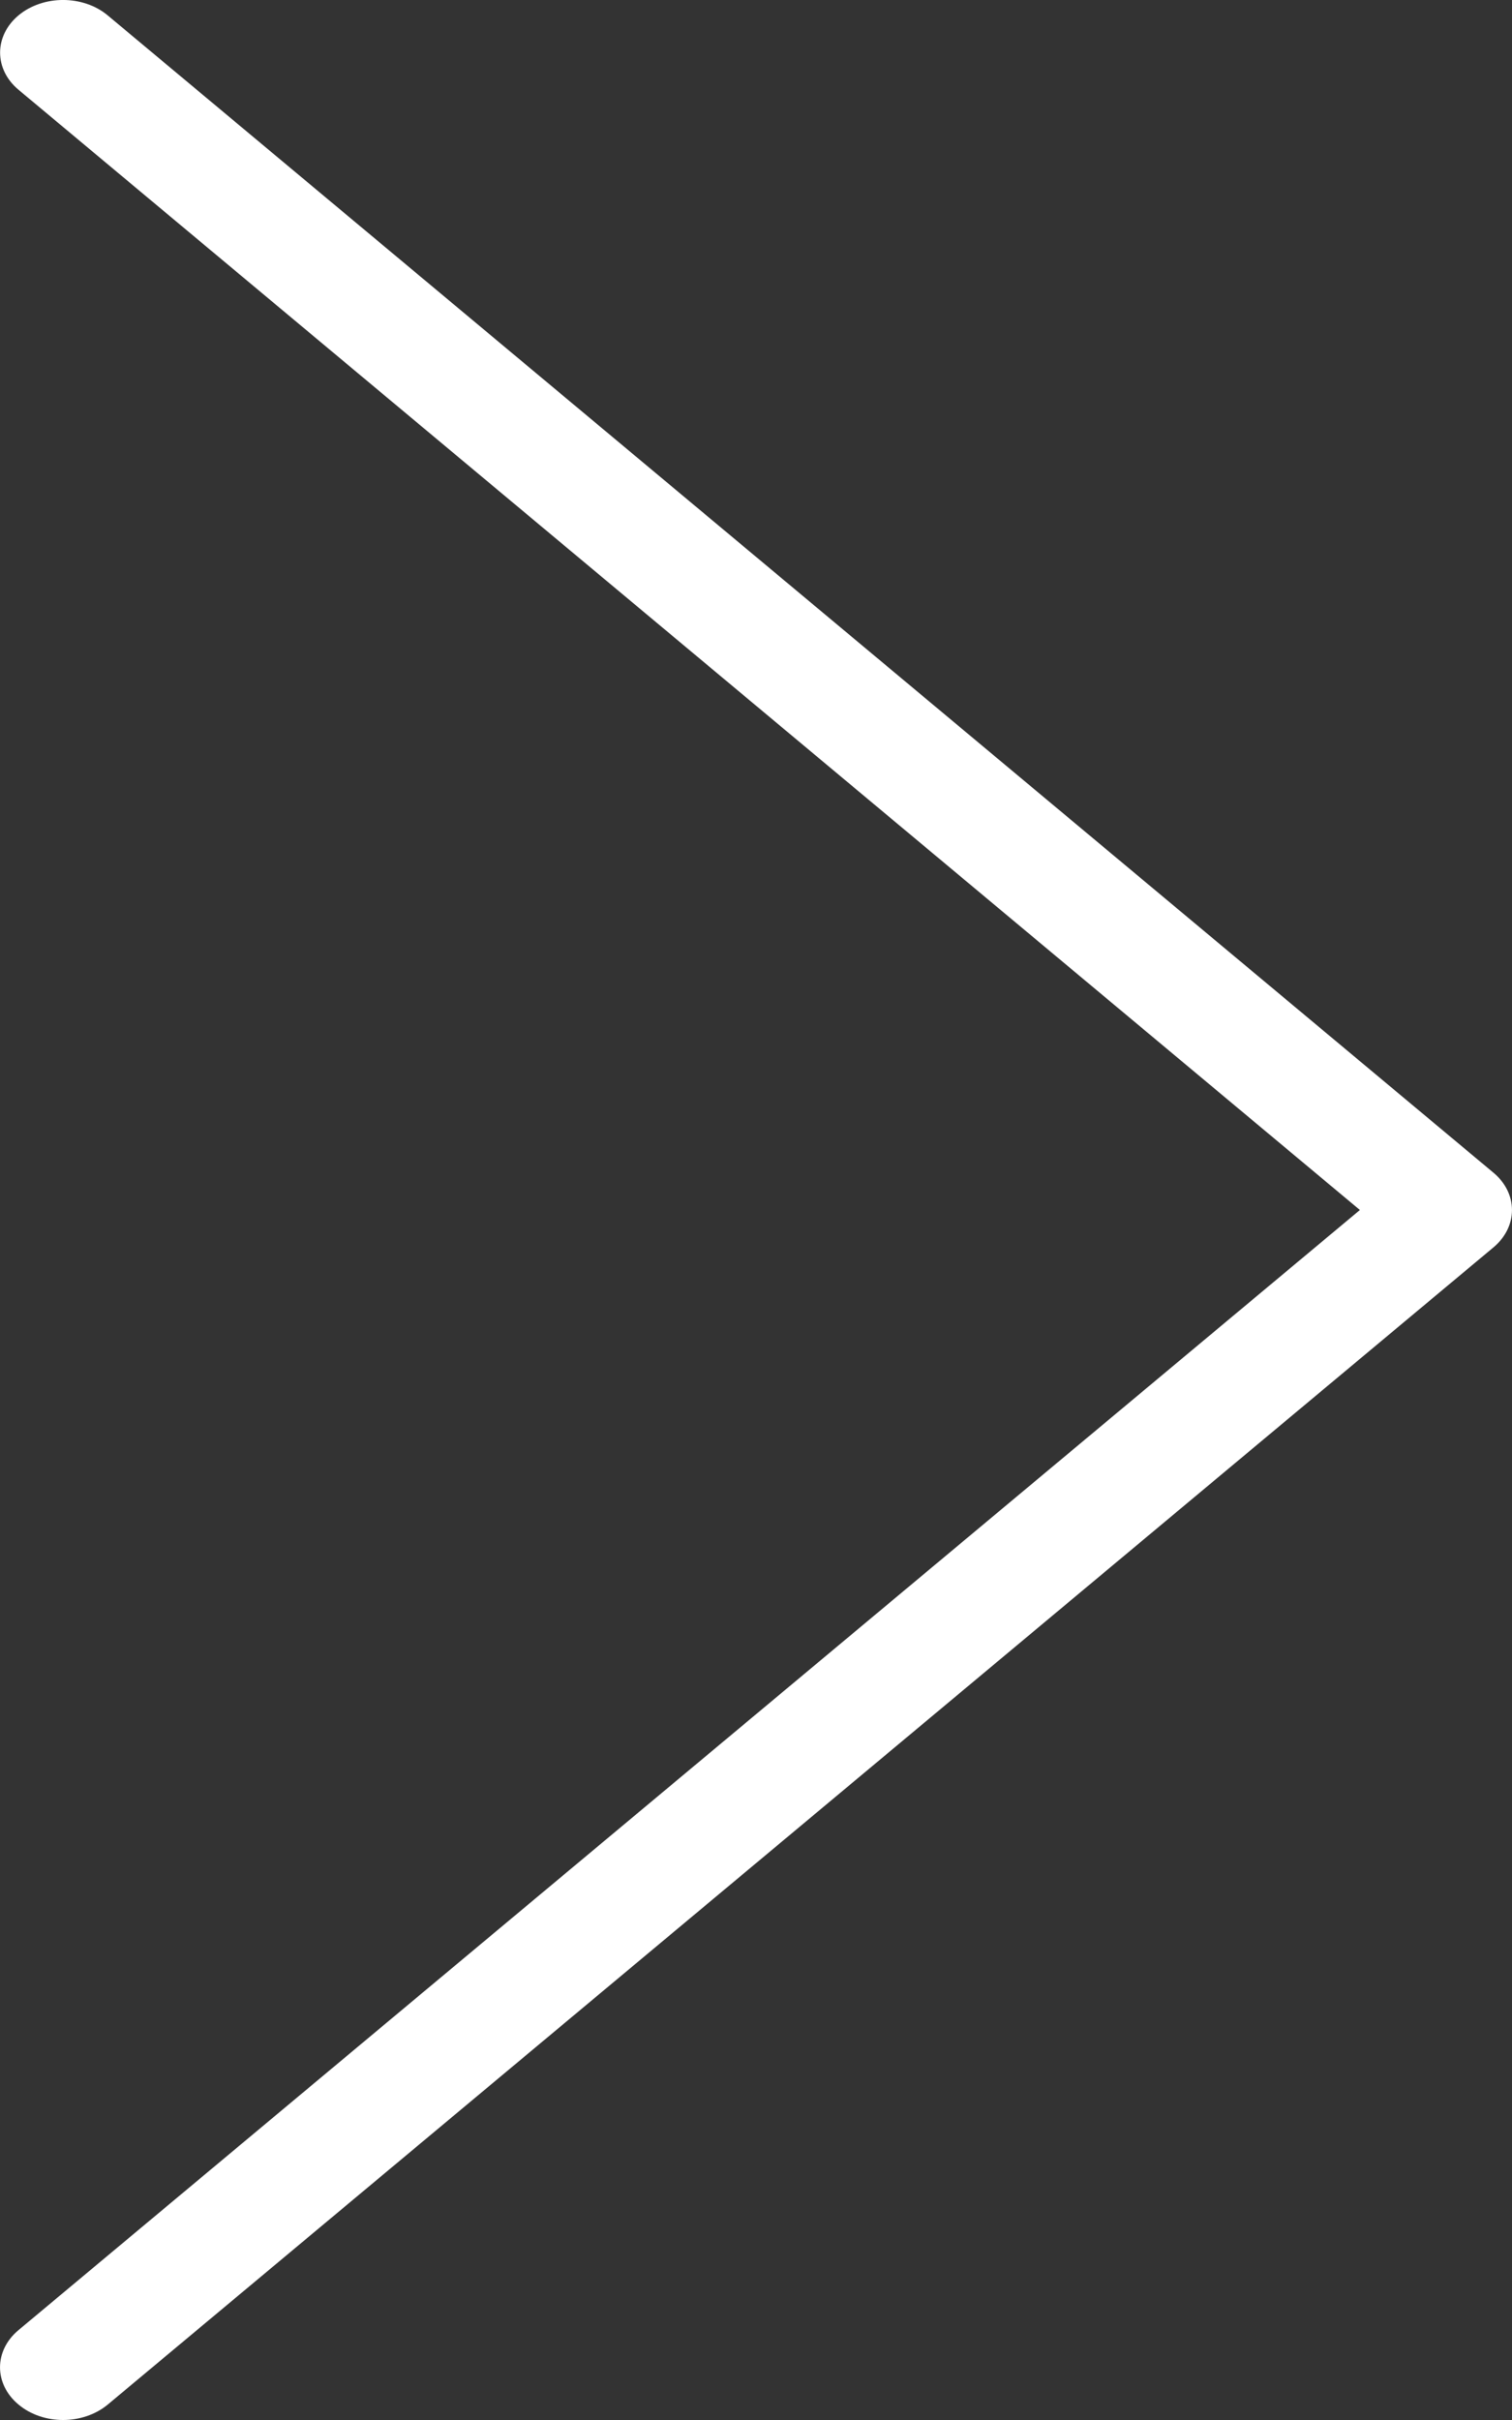 <?xml version="1.0" encoding="UTF-8"?>
<svg width="20px" height="32px" viewBox="0 0 20 32" version="1.1" xmlns="http://www.w3.org/2000/svg" xmlns:xlink="http://www.w3.org/1999/xlink">
    <rect x="0" y="0" width="20" height="32" fill="#333333" stroke="none"/>
    <title>right.56@1x</title>
    <g id="1.-Design" stroke="none" stroke-width="1" fill="none" fill-rule="evenodd">
        <g id="Game" transform="translate(-1138, -2441)" fill="#FFFFFF" fill-rule="nonzero">
            <g id="CONTENT" transform="translate(256, 710)">
                <g id="GALERIE" transform="translate(0, 1496)">
                    <g id="right.56" transform="translate(882, 235)">
                        <path d="M19.756,15.508 L1.424,0.203 C1.099,-0.068 0.57,-0.068 0.245,0.203 C-0.08,0.475 -0.08,0.916 0.245,1.187 L17.988,16 L0.244,30.812 C-0.081,31.083 -0.081,31.524 0.244,31.795 C0.407,31.932 0.62,32 0.834,32 C1.047,32 1.26,31.932 1.424,31.797 L19.756,16.493 C20.081,16.22 20.081,15.78 19.756,15.508 Z" id="Path"></path>
                    </g>
                </g>
            </g>
        </g>
    </g>
</svg>